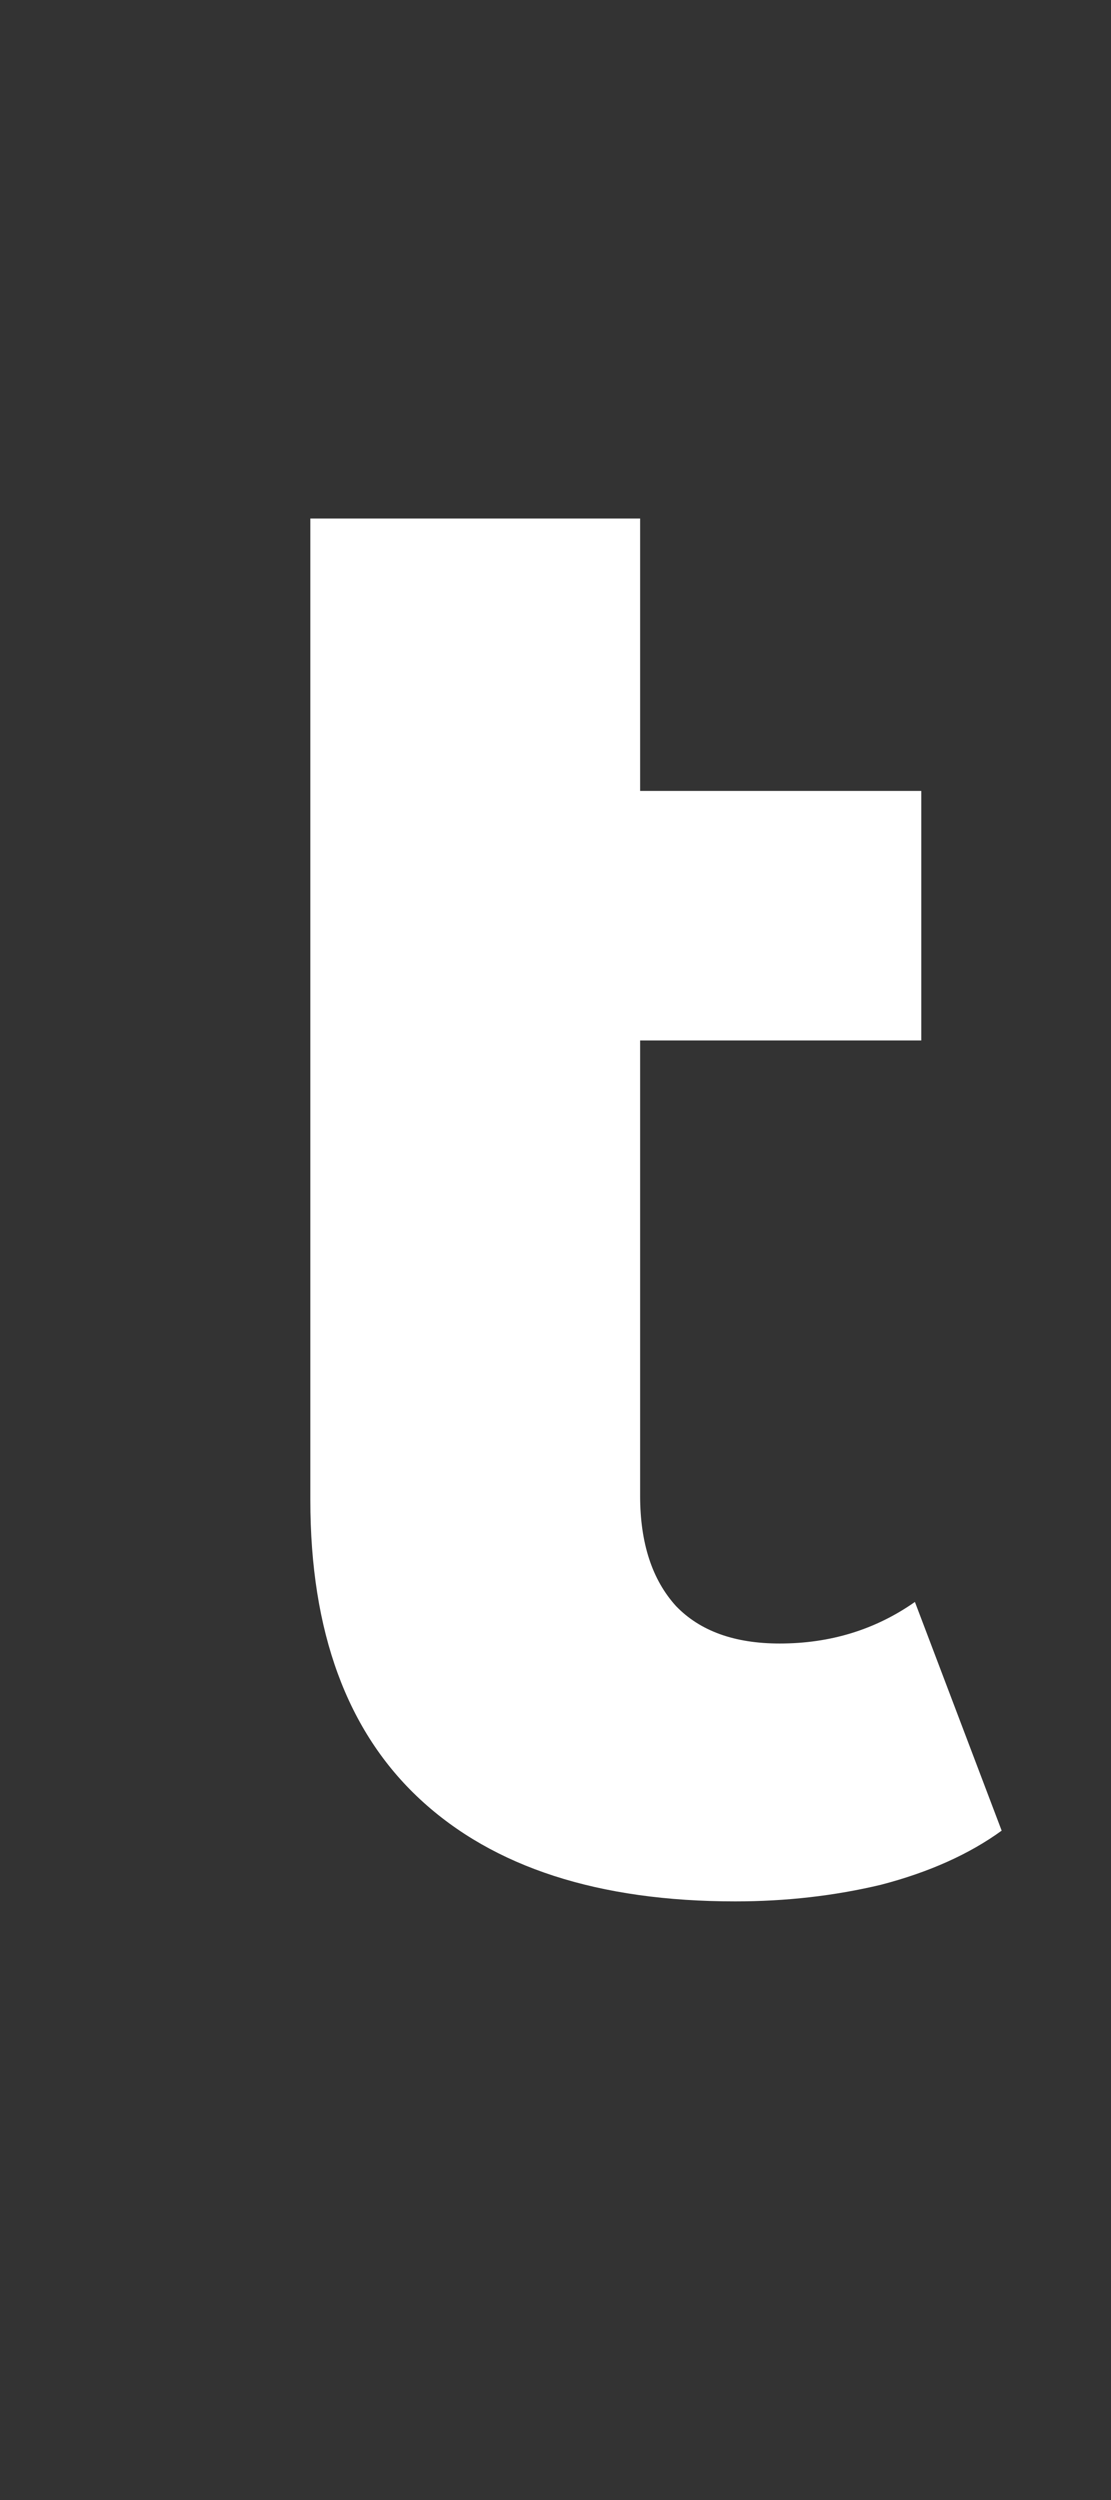 <svg width="12" height="27" viewBox="0 0 12 27" fill="none" xmlns="http://www.w3.org/2000/svg">
<rect x="0" y="0" width="12" height="27" fill="#333333" stroke="none"/>
<path d="M10.819 19.771C10.469 20.025 10.035 20.22 9.517 20.355C9.015 20.475 8.489 20.535 7.941 20.535C6.465 20.535 5.331 20.168 4.539 19.434C3.747 18.7 3.352 17.622 3.352 16.2V5.6H6.914V8.542H9.951V11.237H6.914V16.155C6.914 16.664 7.043 17.061 7.302 17.346C7.561 17.615 7.934 17.75 8.421 17.75C8.969 17.75 9.456 17.6 9.882 17.301L10.819 19.771Z" fill="white"/>
</svg>
